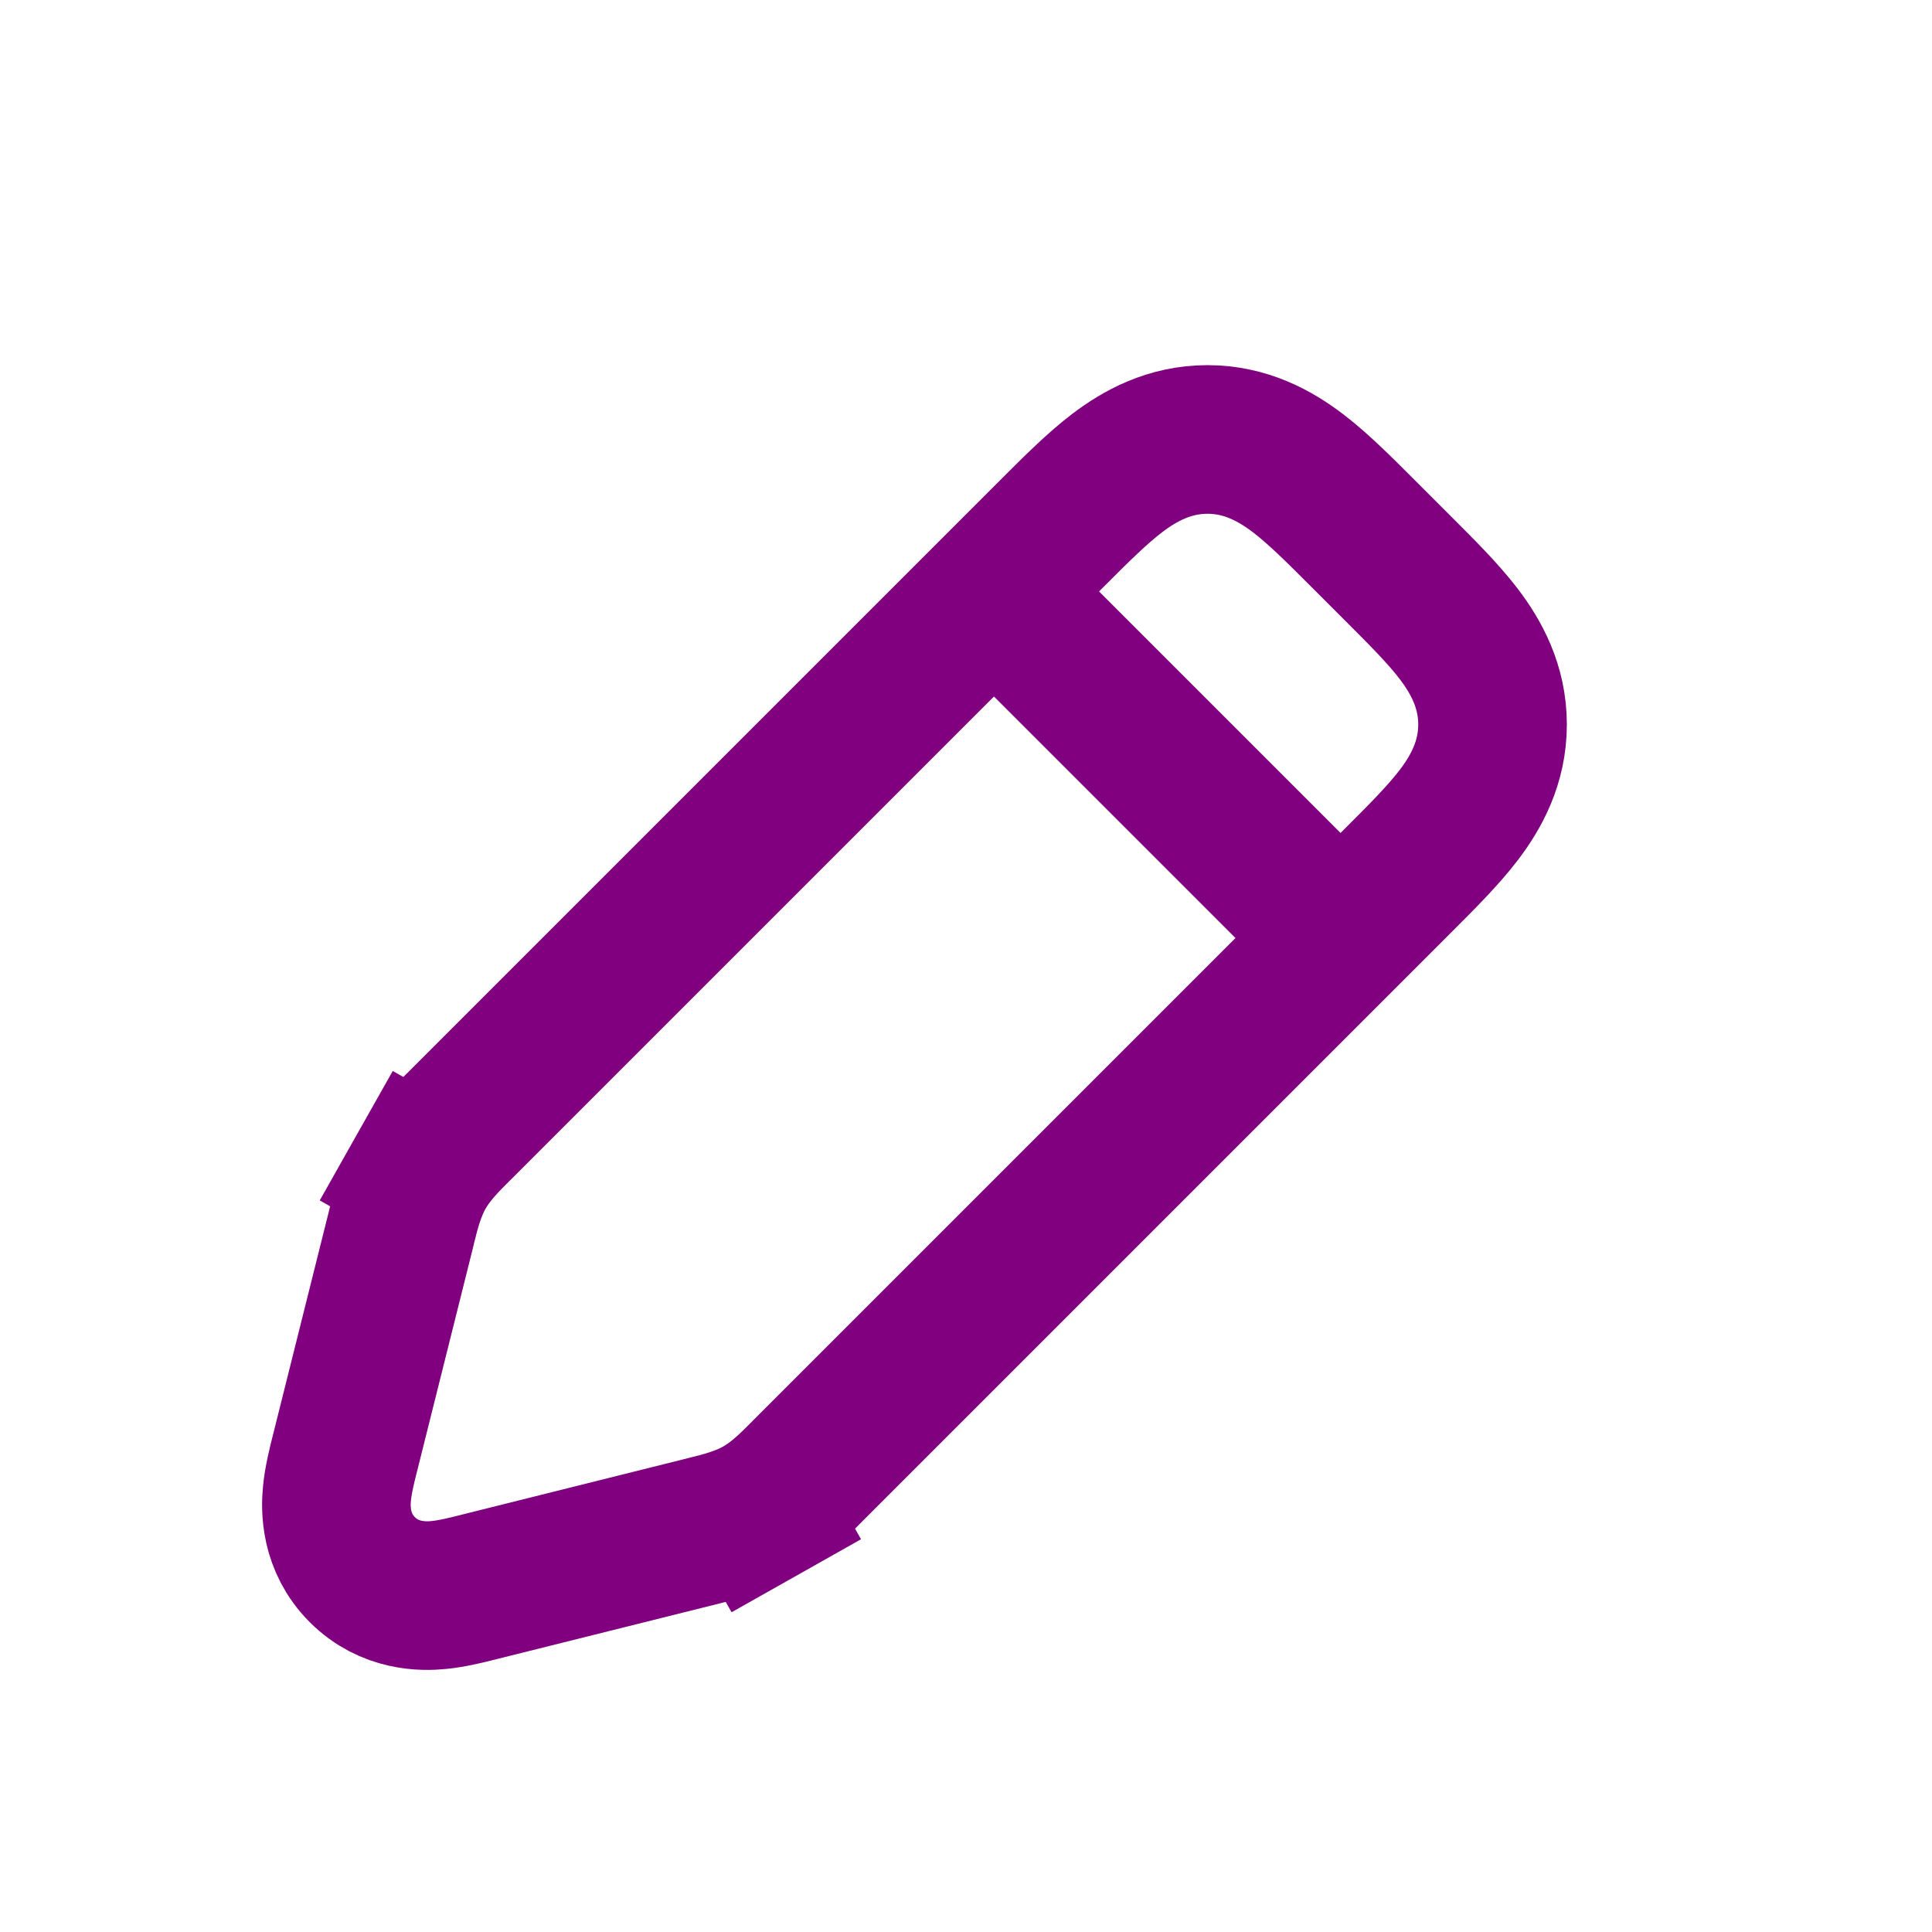 <svg width="26" height="26" viewBox="0 0 26 26" fill="none" xmlns="http://www.w3.org/2000/svg">
<path d="M10.224 20.337L9.731 19.467L10.224 20.337C10.466 20.201 10.657 20.008 10.809 19.856C10.822 19.842 10.836 19.828 10.849 19.815L18.793 11.871C18.806 11.858 18.819 11.846 18.831 11.833C19.131 11.533 19.423 11.242 19.631 10.969C19.865 10.662 20.086 10.264 20.086 9.75C20.086 9.236 19.865 8.838 19.631 8.531C19.423 8.258 19.131 7.967 18.831 7.667C18.819 7.654 18.806 7.642 18.793 7.629L18.371 7.207C18.358 7.194 18.346 7.181 18.333 7.169C18.033 6.869 17.742 6.577 17.469 6.369C17.162 6.135 16.764 5.914 16.25 5.914C15.736 5.914 15.338 6.135 15.031 6.369C14.758 6.577 14.467 6.869 14.167 7.169C14.154 7.181 14.142 7.194 14.129 7.207L6.185 15.151C6.172 15.164 6.158 15.178 6.144 15.191C5.992 15.343 5.799 15.534 5.663 15.776L6.533 16.269L5.663 15.776C5.526 16.018 5.461 16.281 5.409 16.49C5.405 16.509 5.4 16.527 5.396 16.545L4.649 19.532C4.646 19.544 4.643 19.555 4.64 19.567C4.603 19.714 4.552 19.917 4.535 20.096C4.514 20.303 4.508 20.755 4.876 21.124C5.245 21.492 5.697 21.486 5.904 21.465C6.083 21.448 6.286 21.397 6.433 21.36C6.445 21.357 6.456 21.354 6.468 21.351L9.455 20.605C9.473 20.6 9.492 20.596 9.51 20.591C9.719 20.539 9.982 20.474 10.224 20.337Z" stroke="#800080" stroke-width="2"/>
<path d="M13.542 8.125L17.875 12.458" stroke="#800080" stroke-width="2"/>
</svg>
